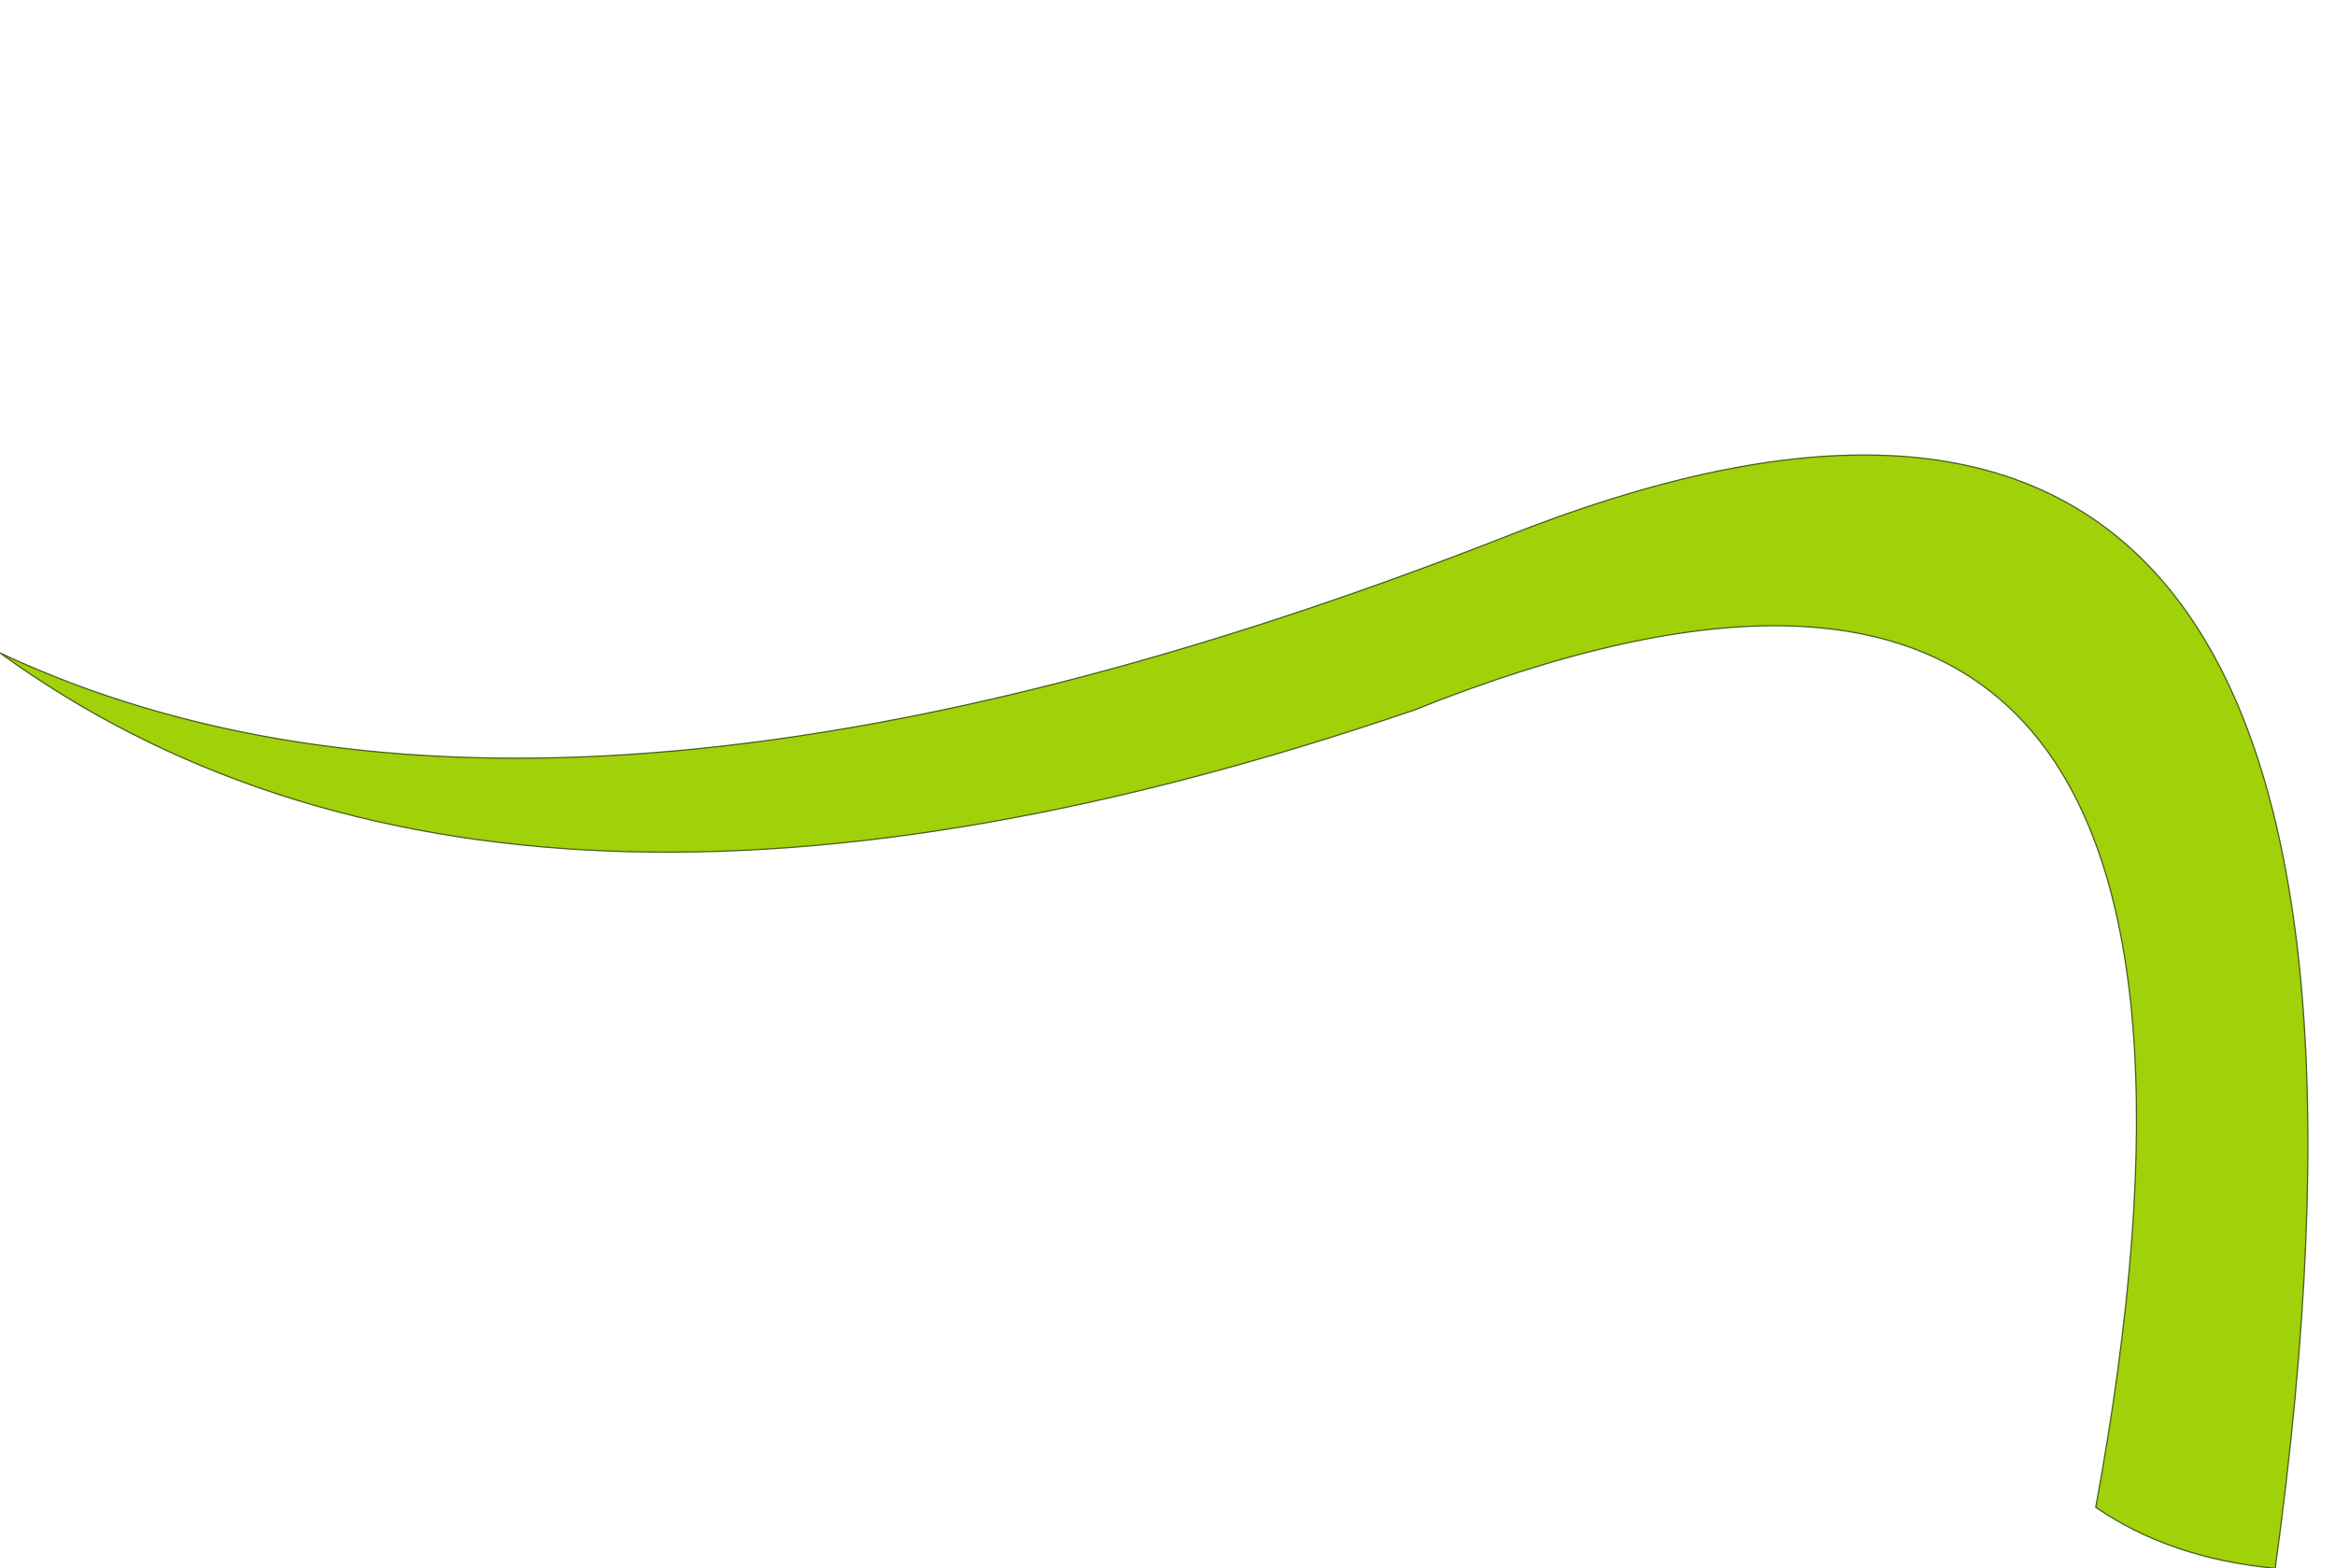 <?xml version="1.0" encoding="UTF-8" standalone="no"?>
<svg xmlns:xlink="http://www.w3.org/1999/xlink" height="64.25px" width="95.65px" xmlns="http://www.w3.org/2000/svg">
  <g transform="matrix(1.0, 0.0, 0.0, 1.0, 88.95, 64.55)">
    <path d="M-88.95 -37.8 Q-68.2 -22.75 -31.05 -35.45 5.6 -50.1 -3.1 -2.8 -0.05 -0.7 4.25 -0.3 12.2 -58.1 -27.05 -42.65 -66.35 -27.2 -88.95 -37.8" fill="#a1d109" fill-rule="evenodd" stroke="none">
      <animate attributeName="fill" dur="2s" repeatCount="indefinite" values="#a1d109;#a1d10a"/>
      <animate attributeName="fill-opacity" dur="2s" repeatCount="indefinite" values="1.0;1.0"/>
      <animate attributeName="d" dur="2s" repeatCount="indefinite" values="M-88.95 -37.8 Q-68.2 -22.75 -31.05 -35.45 5.6 -50.1 -3.1 -2.8 -0.05 -0.7 4.25 -0.3 12.2 -58.1 -27.05 -42.65 -66.35 -27.2 -88.95 -37.8;M-66.05 -5.3 Q-60.85 -37.7 -31.9 -53.7 8.6 -74.45 -3.1 -2.8 -0.05 -0.7 4.25 -0.3 15.2 -73.65 -23.1 -63.25 -61.4 -52.9 -66.05 -5.3"/>
    </path>
    <path d="M-88.95 -37.8 Q-66.35 -27.2 -27.05 -42.65 12.2 -58.1 4.25 -0.3 -0.05 -0.7 -3.1 -2.8 5.6 -50.1 -31.05 -35.45 -68.2 -22.75 -88.95 -37.8 -66.35 -27.2 -27.05 -42.65 12.2 -58.1 4.25 -0.3 -0.05 -0.7 -3.1 -2.8 5.6 -50.1 -31.05 -35.45 -68.2 -22.75 -88.95 -37.8" fill="none" stroke="#475f1b" stroke-linecap="round" stroke-linejoin="round" stroke-width="0.05">
      <animate attributeName="stroke" dur="2s" repeatCount="indefinite" values="#475f1b;#475f1c"/>
      <animate attributeName="stroke-width" dur="2s" repeatCount="indefinite" values="0.05;0.05"/>
      <animate attributeName="fill-opacity" dur="2s" repeatCount="indefinite" values="1.0;1.0"/>
      <animate attributeName="d" dur="2s" repeatCount="indefinite" values="M-88.95 -37.8 Q-66.35 -27.2 -27.05 -42.65 12.2 -58.1 4.25 -0.3 -0.05 -0.7 -3.1 -2.8 5.6 -50.1 -31.05 -35.45 -68.2 -22.75 -88.95 -37.8 -66.35 -27.2 -27.05 -42.65 12.2 -58.1 4.25 -0.3 -0.05 -0.7 -3.1 -2.8 5.6 -50.1 -31.05 -35.45 -68.2 -22.75 -88.95 -37.8;M-66.05 -5.3 Q-61.4 -52.9 -23.1 -63.25 15.2 -73.65 4.25 -0.3 -0.05 -0.7 -3.1 -2.8 8.6 -74.45 -31.9 -53.7 -60.85 -37.7 -66.05 -5.3 -61.4 -52.9 -23.1 -63.25 15.2 -73.65 4.25 -0.3 -0.05 -0.7 -3.1 -2.8 8.6 -74.45 -31.9 -53.7 -60.85 -37.7 -66.05 -5.3"/>
    </path>
  </g>
</svg>
